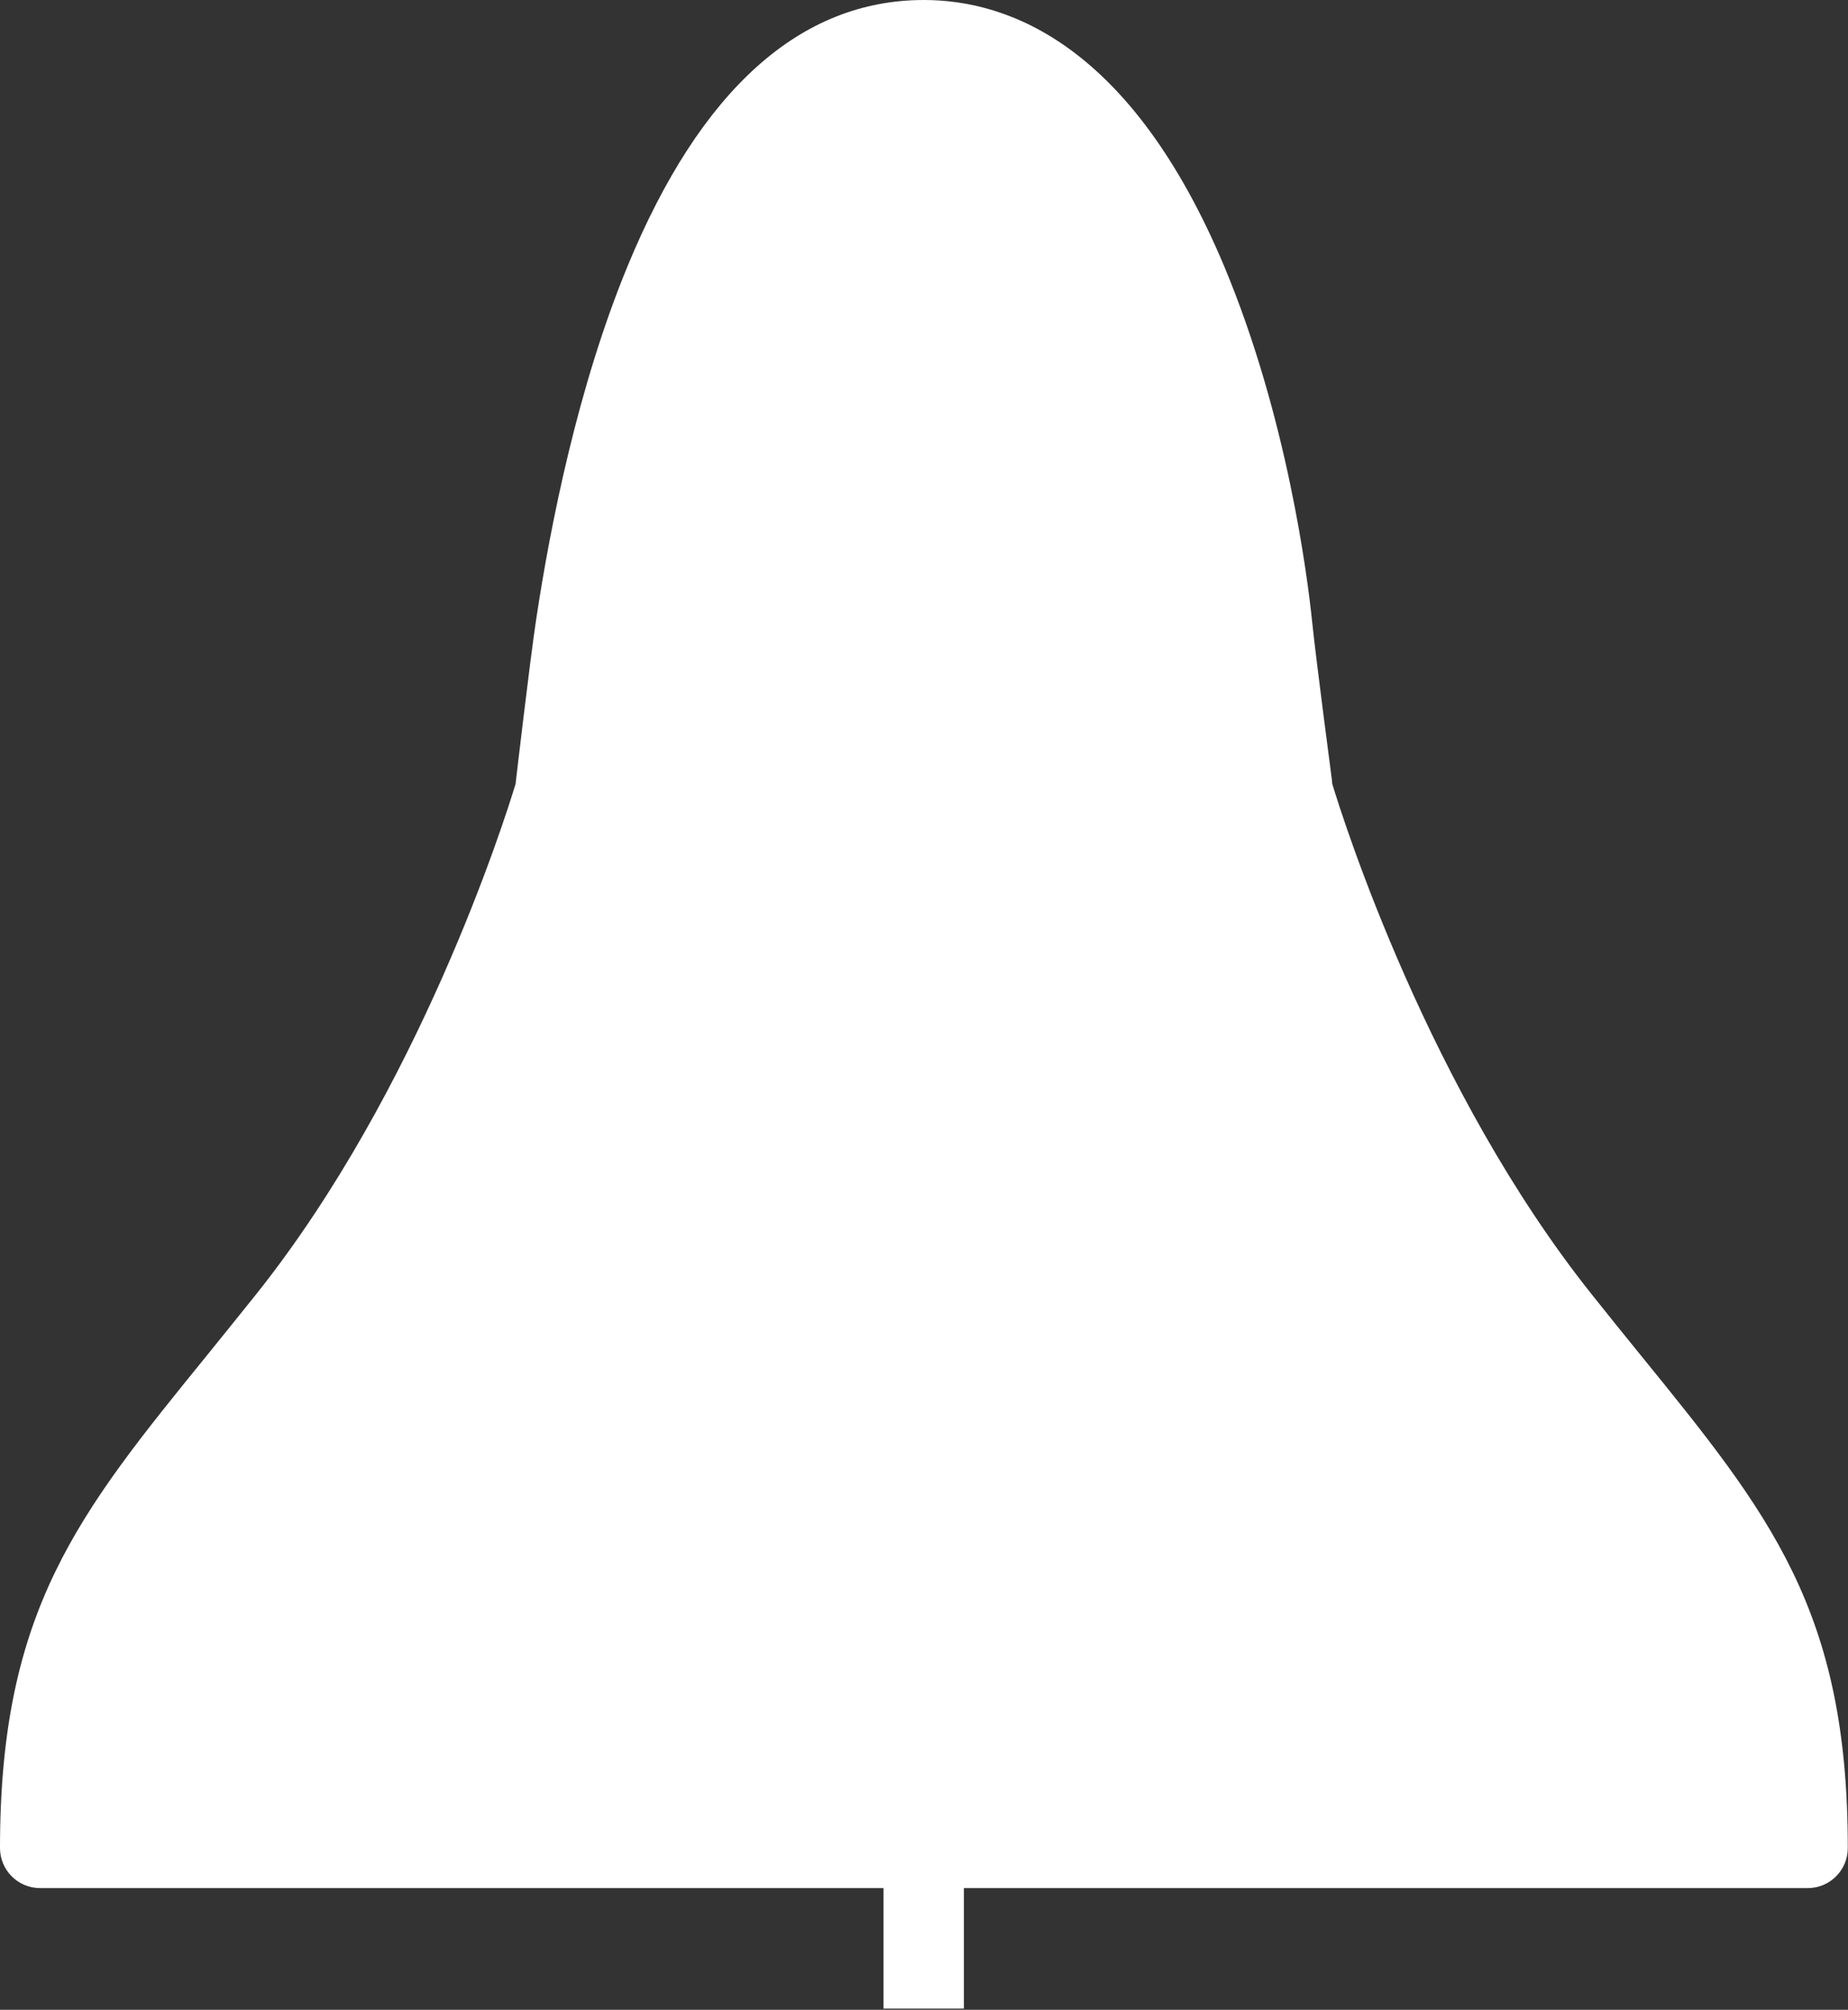 <svg width="80" height="87" viewBox="0 0 80 87" fill="none" xmlns="http://www.w3.org/2000/svg">
<rect x="0" y="0" width="80" height="87" fill="#333333" stroke="none"/>
<path d="M71.017 58.652C70.337 57.814 69.636 56.95 68.895 56.016C61.862 47.185 58.175 35.587 57.672 33.927C57.672 33.901 57.667 33.876 57.667 33.85V33.83C57.662 33.779 56.977 28.61 56.804 26.924C56.601 24.959 55.722 18.032 52.985 11.502C48.984 1.996 43.712 0 39.995 0C34.643 0 30.326 3.875 27.173 11.507C25.02 16.717 23.826 22.72 23.207 26.838C22.943 28.58 22.354 33.638 22.328 33.851V33.861C22.328 33.881 22.323 33.902 22.323 33.922C21.821 35.582 18.134 47.181 11.101 56.011C10.359 56.941 9.653 57.809 8.978 58.647C3.377 65.538 0 69.702 0 79.996C0 80.955 0.777 81.732 1.737 81.732H38.248V86.948H41.727V81.732H78.254C79.214 81.732 79.991 80.955 79.991 79.996C79.996 69.707 76.614 65.543 71.017 58.652Z" fill="white"/>
</svg>
